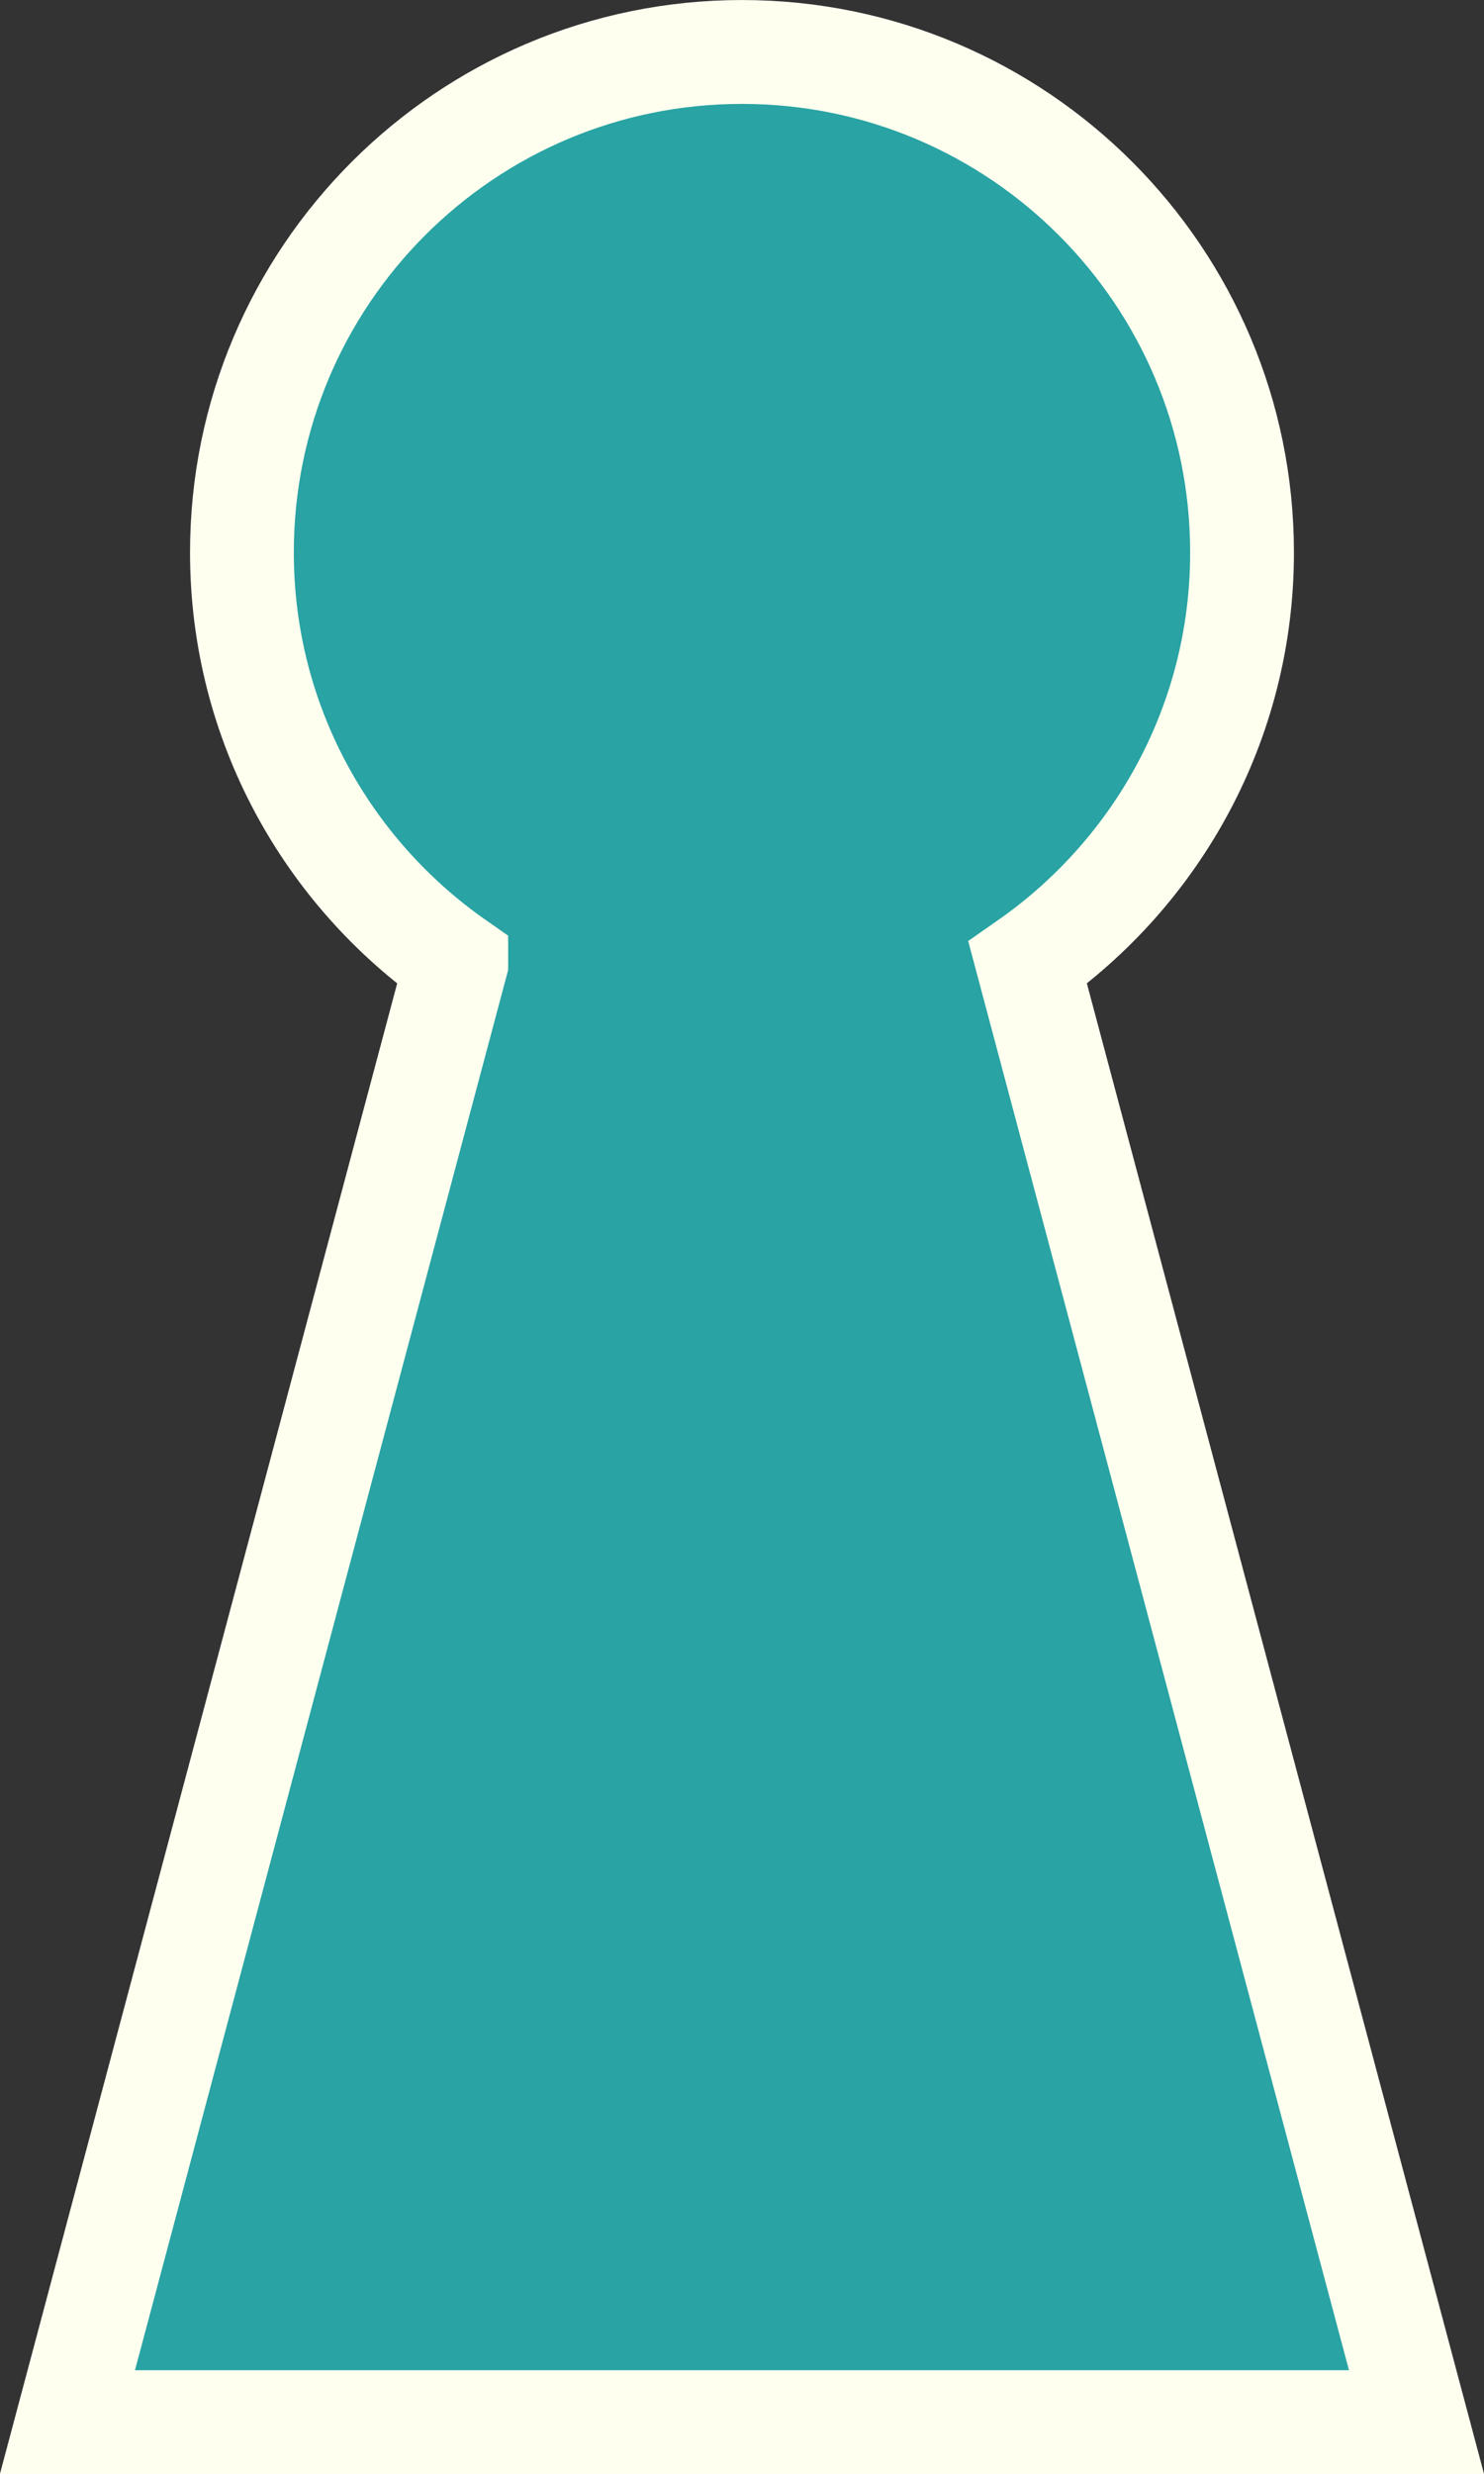 <!-- Created with Inkscape (http://www.inkscape.org/) -->
<svg xmlns:rdf="http://www.w3.org/1999/02/22-rdf-syntax-ns#" xmlns="http://www.w3.org/2000/svg" viewBox="0 0 143 238.188" height="100%" width="100%" version="1.1" xmlns:cc="http://creativecommons.org/ns#" xmlns:dc="http://purl.org/dc/elements/1.1/">
 <rect x="0" y="0" width="143" height="238.188" fill="#333333" stroke="none"/>
 <g transform="translate(-333.5,-204.188)" stroke="#fffff0" stroke-miterlimit="4" stroke-dasharray="none" stroke-width="10" fill="#29a3a3">
  <path id="cp-svg" d="m405,209.19c-26.61,0-48.188,21.578-48.188,48.188,0,16.365,8.184,30.792,20.656,39.5v0.031l-37.47,140.47h130l-37.469-140.5c12.472-8.708,20.656-23.135,20.656-39.5,0-26.61-21.578-48.188-48.188-48.188z" stroke="#fffff0" stroke-miterlimit="4" stroke-dasharray="none" stroke-width="10" fill="#29a3a3"/>
 </g>
</svg>
